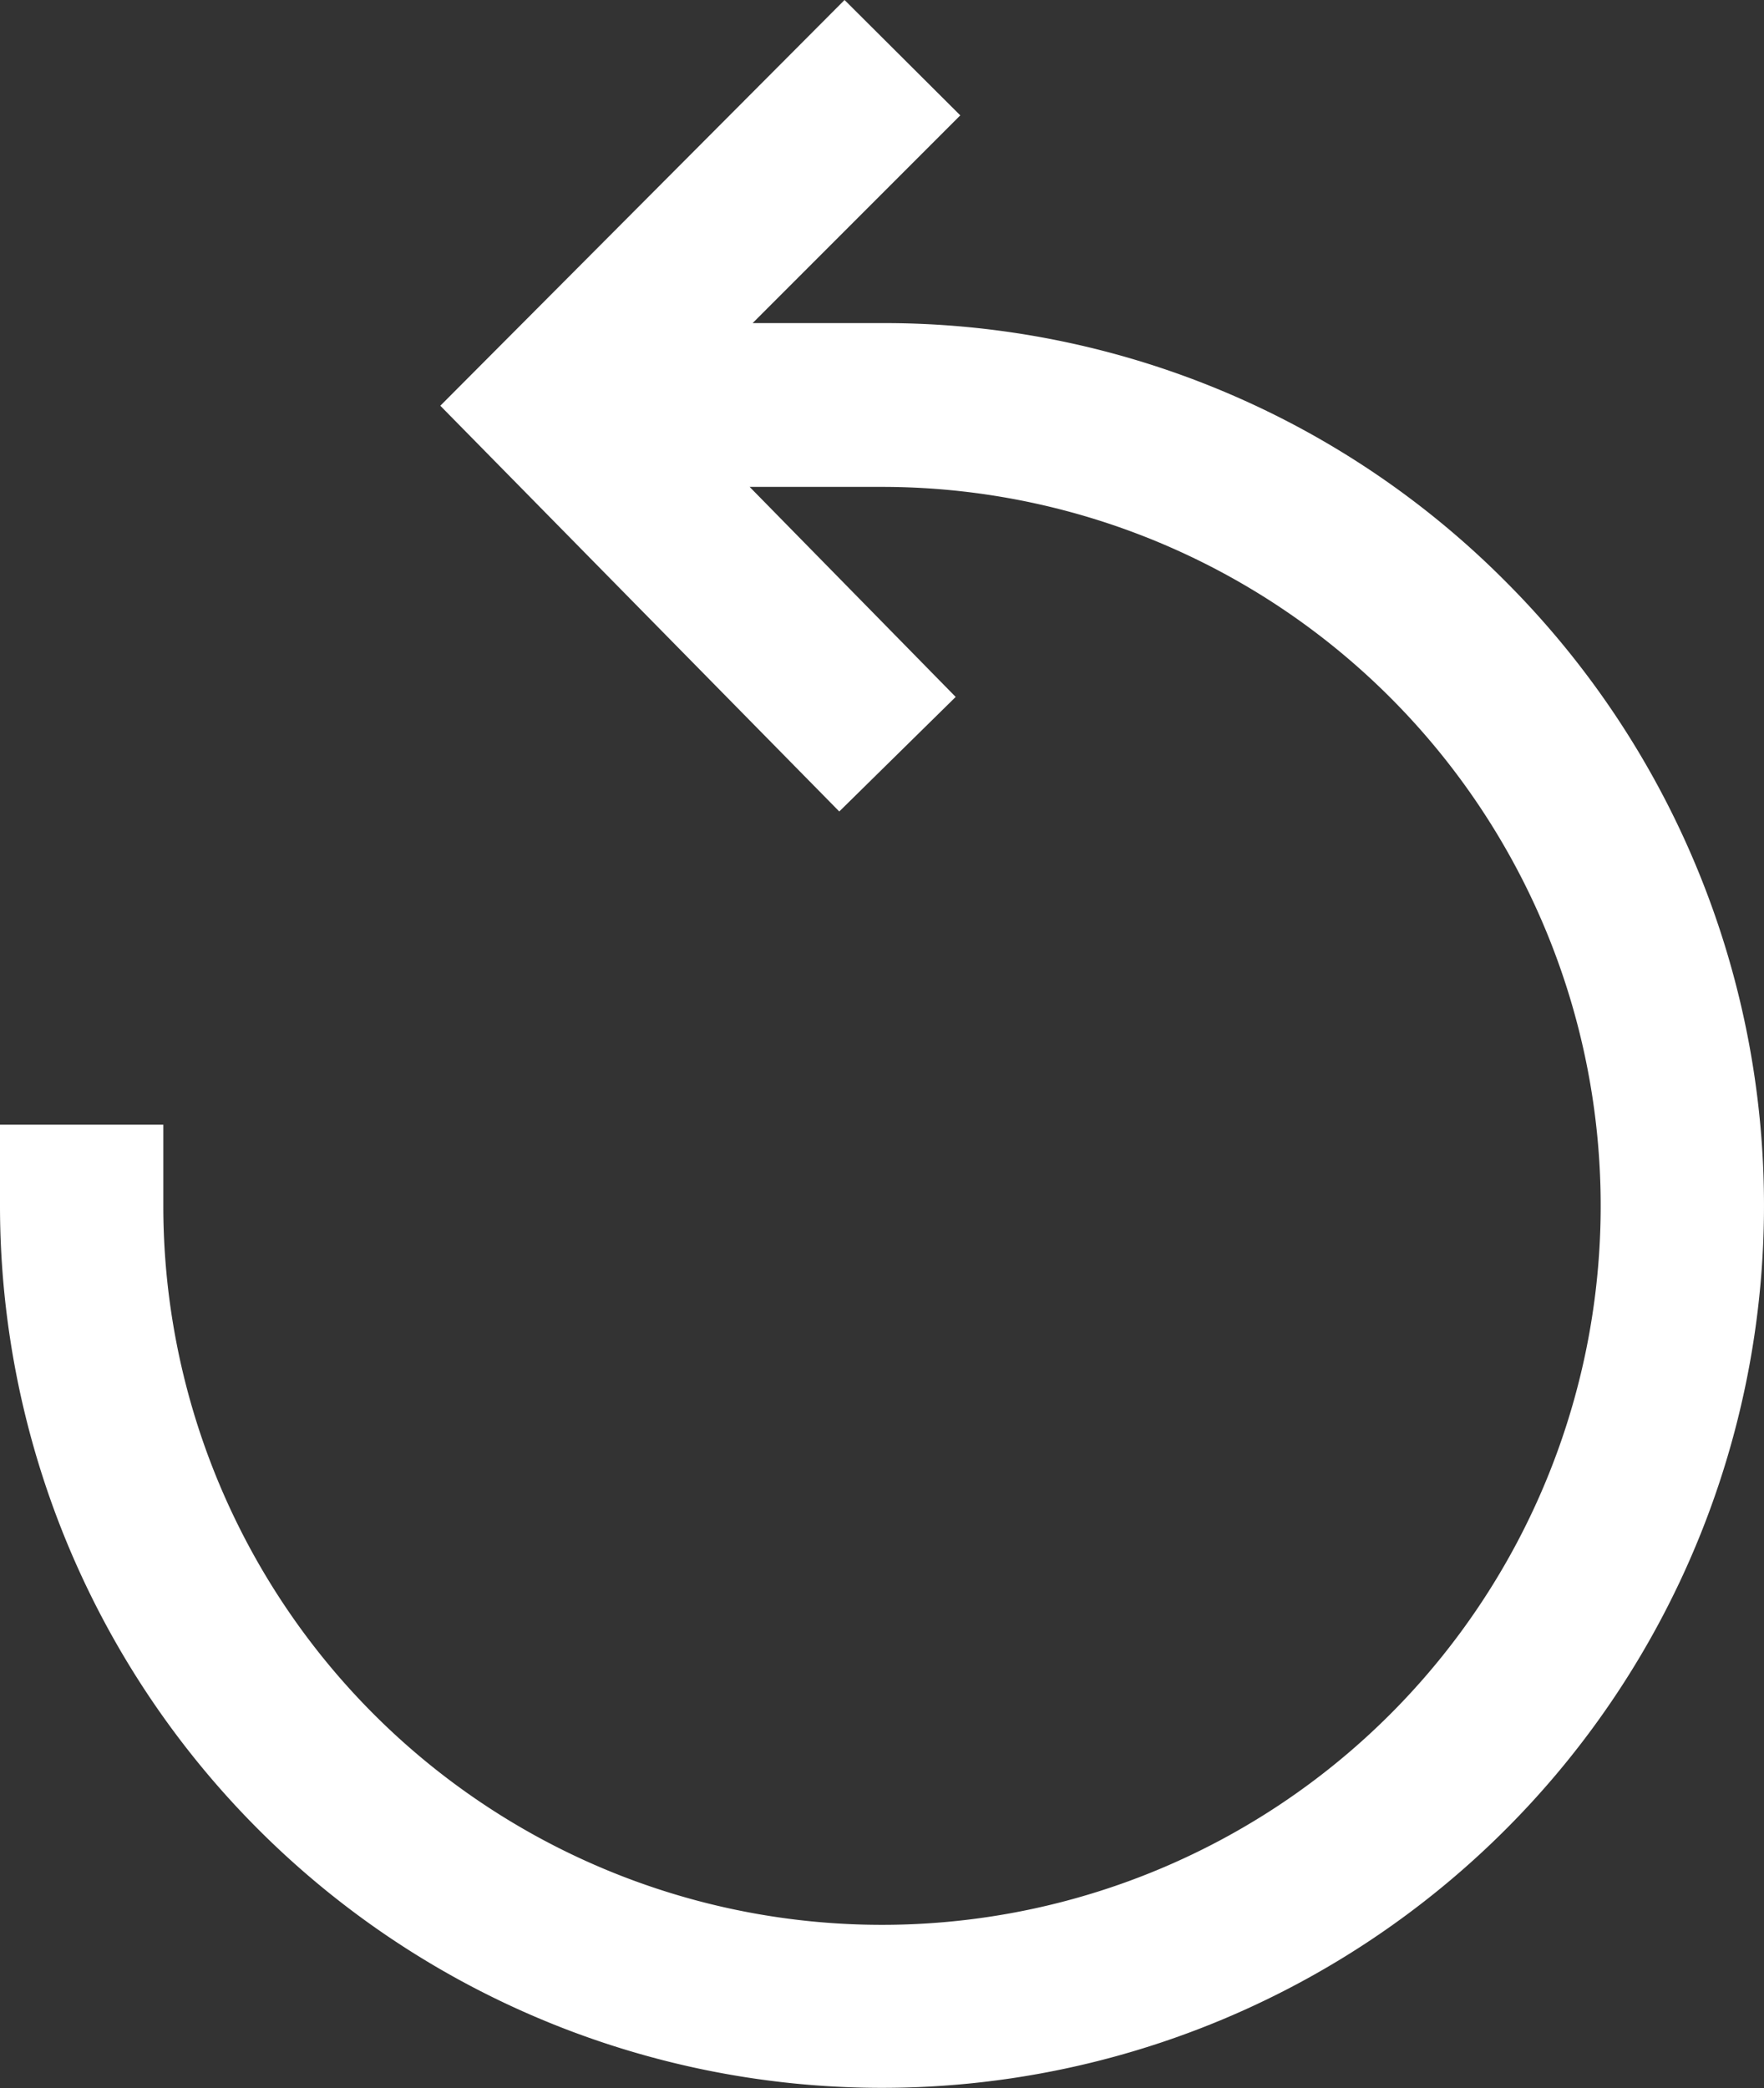 <svg xmlns="http://www.w3.org/2000/svg" width="13.048" height="15.44" viewBox="0 0 13.048 15.44">
  <rect x="0" y="0" width="13.048" height="15.44" fill="#333333" stroke="none"/>
  <defs>
    <style>
      .cls-1 {
        fill: #fff;
      }
    </style>
  </defs>
  <g id="refresh_2_" data-name="refresh (2)" transform="translate(-39.663)">
    <g id="Group_669" data-name="Group 669" transform="translate(39.663)">
      <path id="Path_19091" data-name="Path 19091" class="cls-1" d="M50.8,4.3a6.481,6.481,0,0,0-4.613-1.911H45.23L46.766.853,45.91,0,42.92,3l2.951,3,.861-.847L45.208,3.6h.979a5.316,5.316,0,1,1-5.316,5.316v-.6H39.663v.6A6.524,6.524,0,1,0,50.8,4.3Z" transform="translate(-39.663)"/>
    </g>
  </g>
</svg>
